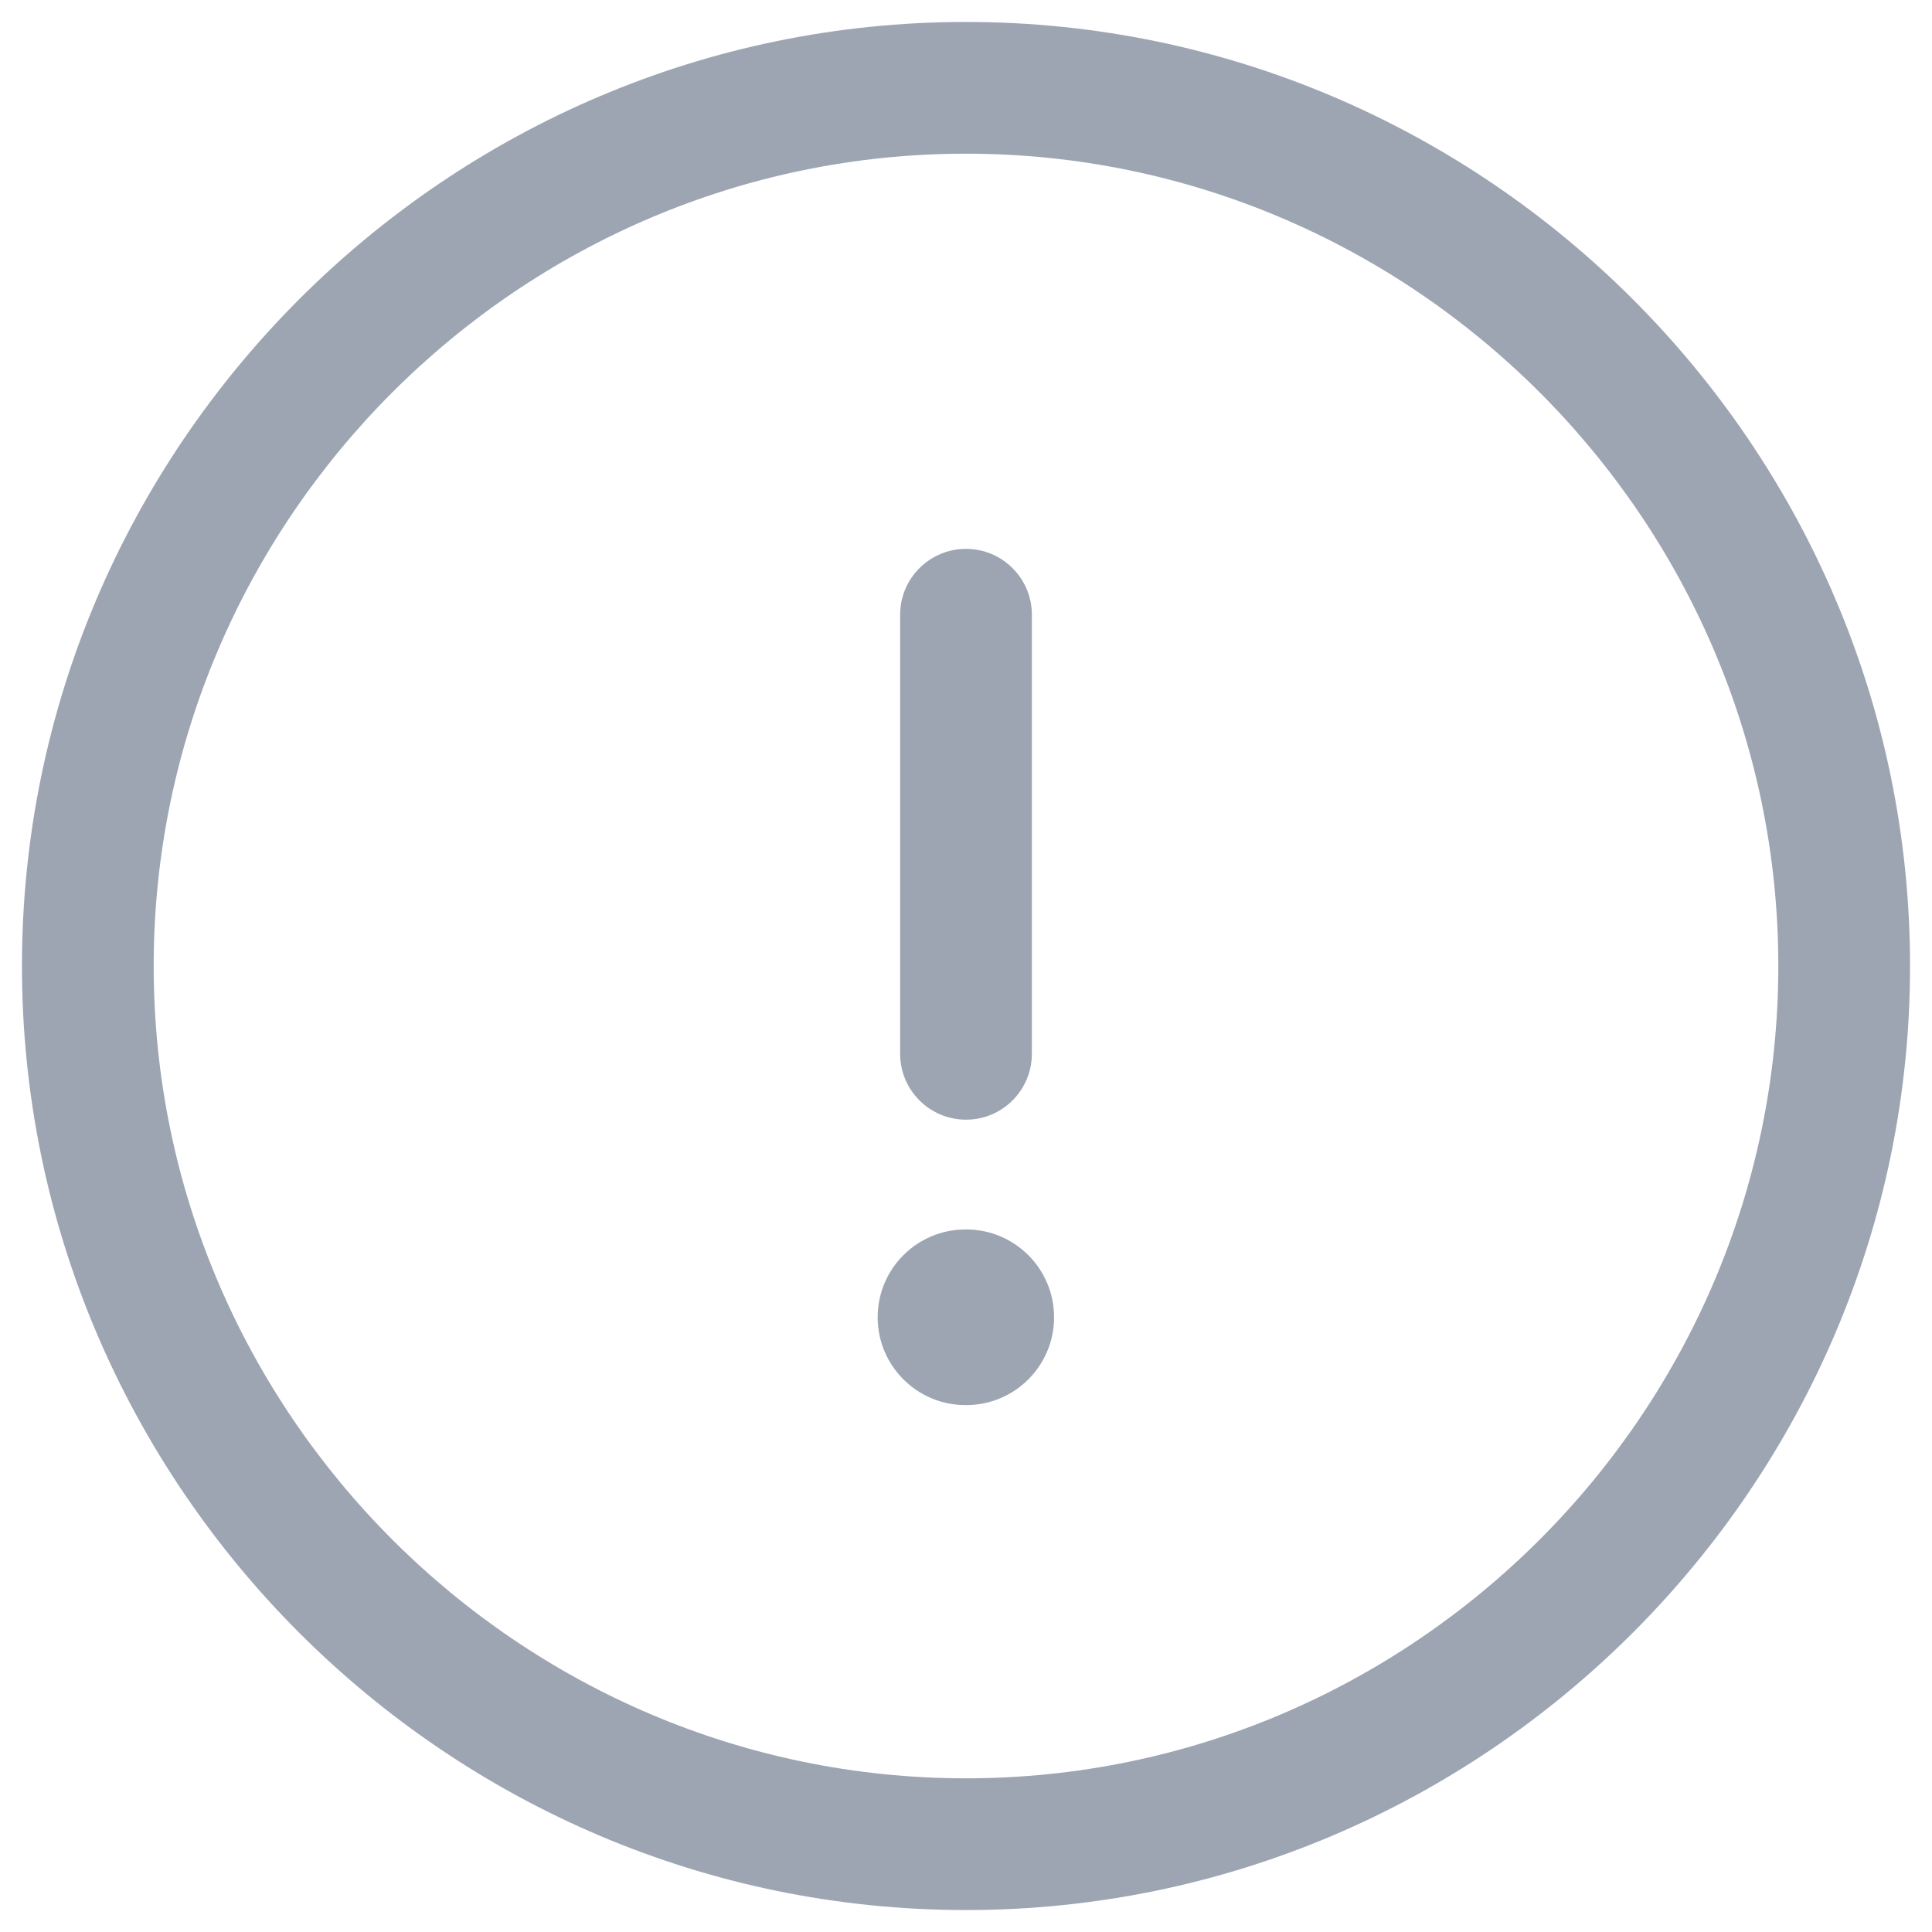 <svg width="22" height="22" viewBox="0 0 22 22" fill="none" xmlns="http://www.w3.org/2000/svg">
<path fill-rule="evenodd" clip-rule="evenodd" d="M0.25 11C0.25 5.086 5.086 0.25 11 0.25C16.914 0.25 21.75 5.086 21.75 11C21.75 16.914 16.914 21.75 11 21.75C5.086 21.75 0.25 16.914 0.25 11ZM11 1.75C5.914 1.75 1.75 5.914 1.75 11C1.75 16.086 5.914 20.25 11 20.25C16.086 20.25 20.25 16.086 20.25 11C20.25 5.914 16.086 1.75 11 1.75Z" fill="#9DA5B3"/>
<path fill-rule="evenodd" clip-rule="evenodd" d="M11 6.25C11.414 6.25 11.75 6.586 11.75 7V12C11.75 12.414 11.414 12.75 11 12.75C10.586 12.75 10.25 12.414 10.25 12V7C10.25 6.586 10.586 6.25 11 6.25Z" fill="#9DA5B3"/>
<path fill-rule="evenodd" clip-rule="evenodd" d="M9.994 15C9.994 14.448 10.442 14 10.994 14H11.003C11.555 14 12.003 14.448 12.003 15C12.003 15.552 11.555 16 11.003 16H10.994C10.442 16 9.994 15.552 9.994 15Z" fill="#9DA5B3"/>
</svg>
